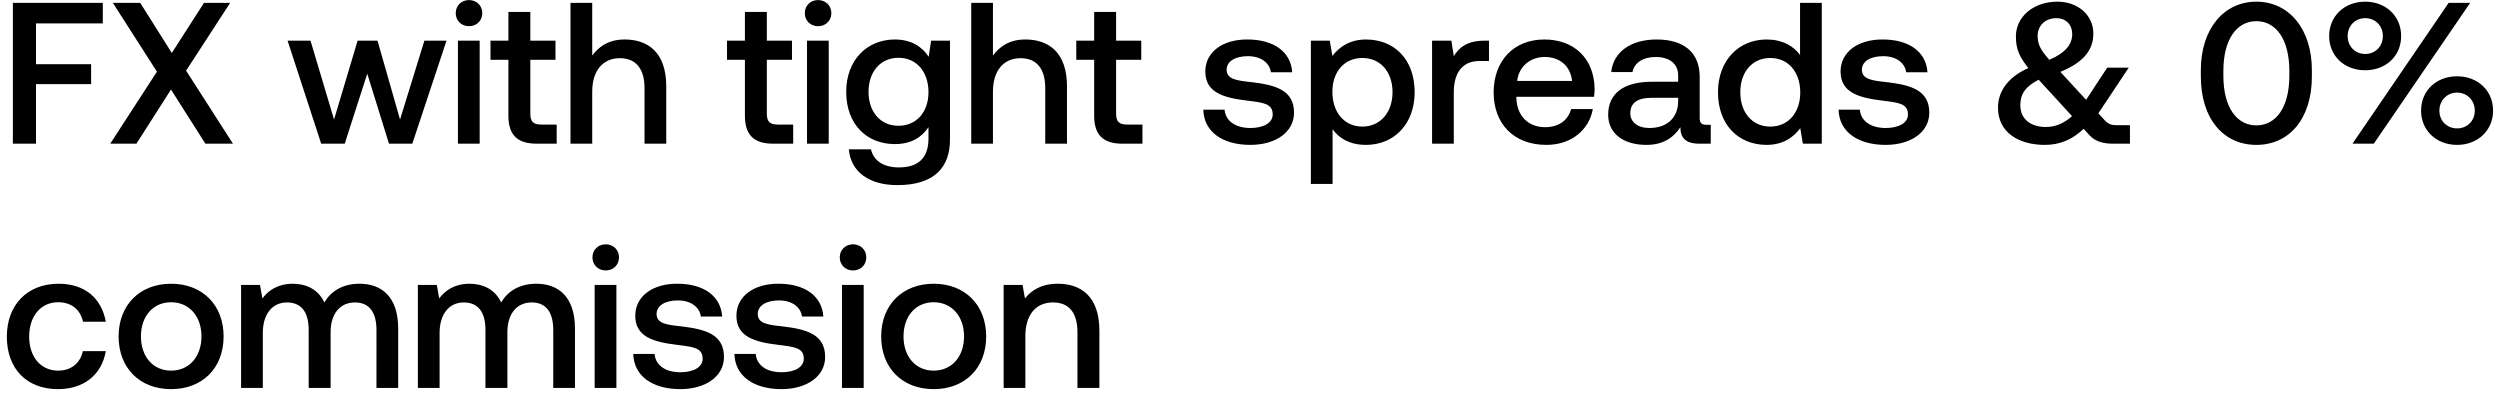 <svg width="174" height="28" viewBox="0 0 174 28" fill="none" xmlns="http://www.w3.org/2000/svg"><path d="M.896 10h1.61V5.856h3.836V4.47H2.506V1.628h4.648V.2H.896V10zm6.778 0h1.82l2.408-3.766L14.296 10h1.918l-3.262-5.082L16.018.2h-1.82l-2.24 3.486L9.76.2H7.856l3.066 4.788L7.674 10zm14.68 0h1.639l1.568-4.872L27.073 10h1.624l2.38-7.168h-1.54L27.843 8.32l-1.568-5.488h-1.386L23.25 8.32l-1.638-5.488h-1.596L22.355 10zm10.289-8.176c.518 0 .924-.378.924-.91s-.406-.91-.924-.91-.924.378-.924.91.406.91.924.91zM31.873 10h1.512V2.832h-1.512V10zm3.512-1.946c0 1.302.588 1.946 1.96 1.946h1.4V8.67h-1.064c-.574 0-.77-.21-.77-.77V4.162h1.75v-1.33h-1.75V.83h-1.526v2.002h-1.246v1.33h1.246v3.892zm8.088-5.306c-1.12 0-1.806.504-2.254 1.12V.2h-1.512V10h1.512V6.374c0-1.442.728-2.324 1.918-2.324 1.12 0 1.722.728 1.722 2.086V10h1.512V6.01c0-2.394-1.302-3.262-2.898-3.262zm8.373 5.306c0 1.302.588 1.946 1.96 1.946h1.4V8.67h-1.064c-.574 0-.77-.21-.77-.77V4.162h1.75v-1.33h-1.75V.83h-1.526v2.002H50.6v1.33h1.246v3.892zm5.092-6.23c.518 0 .924-.378.924-.91s-.406-.91-.924-.91-.924.378-.924.91.406.91.924.91zM56.168 10h1.512V2.832h-1.512V10zm8.468-6.048c-.462-.714-1.232-1.204-2.352-1.204-1.946 0-3.388 1.442-3.388 3.64 0 2.282 1.442 3.64 3.388 3.64 1.12 0 1.862-.462 2.338-1.176v.798c0 1.372-.742 2.002-2.058 2.002-1.064 0-1.764-.462-1.946-1.26h-1.54c.14 1.61 1.47 2.492 3.374 2.492 2.576 0 3.668-1.232 3.668-3.178V2.832h-1.316l-.168 1.12zm-2.1 4.802c-1.26 0-2.086-.966-2.086-2.366 0-1.386.826-2.366 2.086-2.366 1.26 0 2.086.98 2.086 2.394 0 1.372-.826 2.338-2.086 2.338zm8.828-6.006c-1.12 0-1.806.504-2.255 1.12V.2h-1.511V10h1.511V6.374c0-1.442.729-2.324 1.919-2.324 1.12 0 1.721.728 1.721 2.086V10h1.513V6.01c0-2.394-1.302-3.262-2.898-3.262zm4.79 5.306c0 1.302.589 1.946 1.96 1.946h1.4V8.67h-1.063c-.575 0-.77-.21-.77-.77V4.162h1.75v-1.33h-1.75V.83h-1.526v2.002h-1.246v1.33h1.245v3.892zm7.596-.42c.042 1.554 1.358 2.45 3.276 2.45 1.736 0 3.038-.868 3.038-2.24 0-1.596-1.33-1.932-2.968-2.128-1.036-.112-1.722-.196-1.722-.868 0-.574.588-.938 1.484-.938s1.512.462 1.596 1.12h1.484c-.098-1.47-1.344-2.282-3.108-2.282-1.722-.014-2.94.868-2.94 2.226 0 1.484 1.288 1.834 2.926 2.03 1.106.14 1.764.196 1.764.966 0 .574-.616.938-1.554.938-1.092 0-1.736-.532-1.792-1.274H83.75zm11.322-4.886c-1.12 0-1.862.518-2.338 1.148l-.182-1.064h-1.316V12.8h1.512V8.992c.448.644 1.218 1.092 2.324 1.092 1.96 0 3.388-1.456 3.388-3.668 0-2.296-1.428-3.668-3.388-3.668zM94.82 8.81c-1.26 0-2.086-.994-2.086-2.422 0-1.386.826-2.352 2.086-2.352 1.26 0 2.1.966 2.1 2.38 0 1.4-.84 2.394-2.1 2.394zm8.478-5.978c-1.176 0-1.75.476-2.114 1.078l-.168-1.078h-1.344V10h1.512V6.402c0-1.106.434-2.156 1.778-2.156h.672V2.832h-.336zm4.328 7.252c1.778 0 2.982-1.078 3.234-2.492h-1.512c-.21.798-.882 1.26-1.806 1.26-1.19 0-1.96-.798-2.002-2.016v-.098h5.404c.028-.196.042-.392.042-.574-.042-2.1-1.428-3.416-3.5-3.416-2.114 0-3.528 1.47-3.528 3.682 0 2.198 1.414 3.654 3.668 3.654zm-2.03-4.452c.112-1.022.938-1.666 1.904-1.666 1.05 0 1.792.602 1.918 1.666h-3.822zm13.165 3.052c-.308 0-.462-.098-.462-.462v-2.87c0-1.694-1.092-2.604-2.996-2.604-1.806 0-3.01.868-3.164 2.268h1.484c.112-.63.714-1.05 1.61-1.05.994 0 1.568.49 1.568 1.288v.434h-1.806c-2.002 0-3.066.826-3.066 2.296 0 1.33 1.092 2.1 2.66 2.1 1.162 0 1.89-.504 2.366-1.232 0 .714.336 1.148 1.316 1.148h.798V8.684h-.308zm-1.96-1.624c-.014 1.106-.742 1.848-2.002 1.848-.826 0-1.33-.42-1.33-1.022 0-.728.518-1.078 1.456-1.078h1.876v.252zm8.483-3.234c-.462-.63-1.232-1.078-2.324-1.078-1.946 0-3.388 1.456-3.388 3.668 0 2.296 1.442 3.668 3.388 3.668 1.134 0 1.876-.532 2.338-1.162L125.48 10h1.316V.2h-1.512v3.626zm-2.072 4.984c-1.26 0-2.086-.98-2.086-2.394 0-1.4.826-2.38 2.086-2.38 1.26 0 2.086.98 2.086 2.408 0 1.386-.826 2.366-2.086 2.366zm4.753-1.176c.042 1.554 1.358 2.45 3.276 2.45 1.736 0 3.038-.868 3.038-2.24 0-1.596-1.33-1.932-2.968-2.128-1.036-.112-1.722-.196-1.722-.868 0-.574.588-.938 1.484-.938s1.512.462 1.596 1.12h1.484c-.098-1.47-1.344-2.282-3.108-2.282-1.722-.014-2.94.868-2.94 2.226 0 1.484 1.288 1.834 2.926 2.03 1.106.14 1.764.196 1.764.966 0 .574-.616.938-1.554.938-1.092 0-1.736-.532-1.792-1.274h-1.484zm19.328 1.078c-.322 0-.546-.056-.812-.35l-.434-.476 2.114-3.178h-1.498l-1.47 2.24-1.792-1.946c1.778-.728 2.296-1.652 2.296-2.674 0-1.274-1.078-2.212-2.492-2.212-1.666 0-2.898 1.036-2.898 2.422 0 .826.196 1.358.868 2.198-1.582.7-2.114 1.778-2.114 2.744-.014 1.722 1.428 2.604 3.262 2.604 1.036 0 1.904-.364 2.702-1.12l.378.42c.434.49 1.022.616 1.68.616h1.162V8.712h-.952zm-4.172-7.448c.672 0 1.106.462 1.106 1.106 0 .714-.476 1.316-1.596 1.792-.574-.658-.812-1.036-.812-1.666 0-.714.532-1.232 1.302-1.232zm-.728 7.574c-1.05 0-1.778-.546-1.778-1.512 0-.756.322-1.288 1.274-1.778l.028.028 2.296 2.506c-.546.49-1.134.756-1.82.756zm10.786-3.514c0 2.954 1.582 4.76 3.864 4.76s3.864-1.806 3.864-4.76v-.448c0-2.842-1.582-4.76-3.864-4.76s-3.864 1.918-3.864 4.76v.448zm6.16-.056c0 2.198-.924 3.458-2.296 3.458-1.372 0-2.296-1.26-2.296-3.458v-.336c0-2.184.924-3.458 2.296-3.458 1.372 0 2.296 1.274 2.296 3.458v.336zm2.77-2.758c0 1.386 1.064 2.38 2.506 2.38 1.442 0 2.506-.994 2.506-2.38S166.057.116 164.615.116c-1.442 0-2.506 1.008-2.506 2.394zm3.108 7.49l6.706-9.8h-1.498l-6.692 9.8h1.484zm.63-7.49c0 .714-.518 1.246-1.232 1.246-.7 0-1.218-.532-1.218-1.246s.518-1.246 1.218-1.246c.714 0 1.232.532 1.232 1.246zm2.66 5.194c0 1.372 1.064 2.38 2.506 2.38 1.442 0 2.506-1.008 2.506-2.38 0-1.4-1.064-2.394-2.506-2.394-1.442 0-2.506.994-2.506 2.394zm3.738 0c0 .714-.532 1.232-1.232 1.232s-1.232-.518-1.232-1.232.532-1.26 1.232-1.26 1.232.546 1.232 1.26zM4.032 27.084c1.834 0 3.052-1.022 3.332-2.646H5.768c-.182.826-.798 1.358-1.722 1.358-1.218 0-2.016-.966-2.016-2.366 0-1.414.798-2.394 2.016-2.394.938 0 1.54.518 1.736 1.358h1.582c-.294-1.624-1.442-2.646-3.29-2.646-2.17 0-3.598 1.47-3.598 3.682 0 2.24 1.386 3.654 3.556 3.654zm7.877 0c2.184 0 3.654-1.47 3.654-3.668 0-2.184-1.47-3.668-3.654-3.668s-3.654 1.484-3.654 3.668c0 2.198 1.47 3.668 3.654 3.668zm0-1.288c-1.274 0-2.1-.994-2.1-2.38s.826-2.38 2.1-2.38 2.114.994 2.114 2.38-.84 2.38-2.114 2.38zm13.116-6.048c-1.176 0-1.988.518-2.45 1.302-.434-.924-1.274-1.302-2.212-1.302-1.078.014-1.694.49-2.1 1.022l-.168-.938H16.78V27h1.512v-3.836c0-1.274.644-2.114 1.68-2.114.994 0 1.512.658 1.512 1.918V27h1.526v-3.878c0-1.288.658-2.072 1.694-2.072.98 0 1.498.658 1.498 1.918V27h1.512v-4.13c0-2.268-1.204-3.122-2.688-3.122zm12.305 0c-1.176 0-1.988.518-2.45 1.302-.434-.924-1.274-1.302-2.212-1.302-1.078.014-1.694.49-2.1 1.022l-.168-.938h-1.316V27h1.512v-3.836c0-1.274.644-2.114 1.68-2.114.994 0 1.512.658 1.512 1.918V27h1.526v-3.878c0-1.288.658-2.072 1.694-2.072.98 0 1.498.658 1.498 1.918V27h1.512v-4.13c0-2.268-1.204-3.122-2.688-3.122zm4.828-.924c.518 0 .925-.378.925-.91s-.407-.91-.925-.91c-.517 0-.924.378-.924.91s.407.91.924.91zM41.388 27h1.513v-7.168h-1.513V27zm2.687-2.366c.042 1.554 1.358 2.45 3.276 2.45 1.736 0 3.038-.868 3.038-2.24 0-1.596-1.33-1.932-2.968-2.128-1.036-.112-1.722-.196-1.722-.868 0-.574.588-.938 1.484-.938s1.512.462 1.596 1.12h1.484c-.098-1.47-1.344-2.282-3.108-2.282-1.722-.014-2.94.868-2.94 2.226 0 1.484 1.288 1.834 2.926 2.03 1.106.14 1.764.196 1.764.966 0 .574-.616.938-1.554.938-1.092 0-1.736-.532-1.792-1.274h-1.484zm7.04 0c.043 1.554 1.359 2.45 3.277 2.45 1.736 0 3.038-.868 3.038-2.24 0-1.596-1.33-1.932-2.968-2.128-1.036-.112-1.722-.196-1.722-.868 0-.574.588-.938 1.484-.938s1.512.462 1.596 1.12h1.484c-.098-1.47-1.344-2.282-3.108-2.282-1.722-.014-2.94.868-2.94 2.226 0 1.484 1.288 1.834 2.926 2.03 1.106.14 1.764.196 1.764.966 0 .574-.616.938-1.554.938-1.092 0-1.736-.532-1.792-1.274h-1.484zm8.256-5.81c.518 0 .924-.378.924-.91s-.406-.91-.924-.91-.924.378-.924.91.406.91.924.91zM58.601 27h1.512v-7.168h-1.512V27zm6.383.084c2.184 0 3.654-1.47 3.654-3.668 0-2.184-1.47-3.668-3.654-3.668s-3.654 1.484-3.654 3.668c0 2.198 1.47 3.668 3.654 3.668zm0-1.288c-1.274 0-2.1-.994-2.1-2.38s.825-2.38 2.1-2.38c1.273 0 2.114.994 2.114 2.38s-.84 2.38-2.114 2.38zm8.65-6.048c-1.163 0-1.849.462-2.297 1.022l-.168-.938h-1.316V27h1.512v-3.612c0-1.456.714-2.338 1.918-2.338 1.134 0 1.708.728 1.708 2.086V27h1.526v-3.99c0-2.394-1.302-3.262-2.884-3.262z" fill="#000"/></svg>